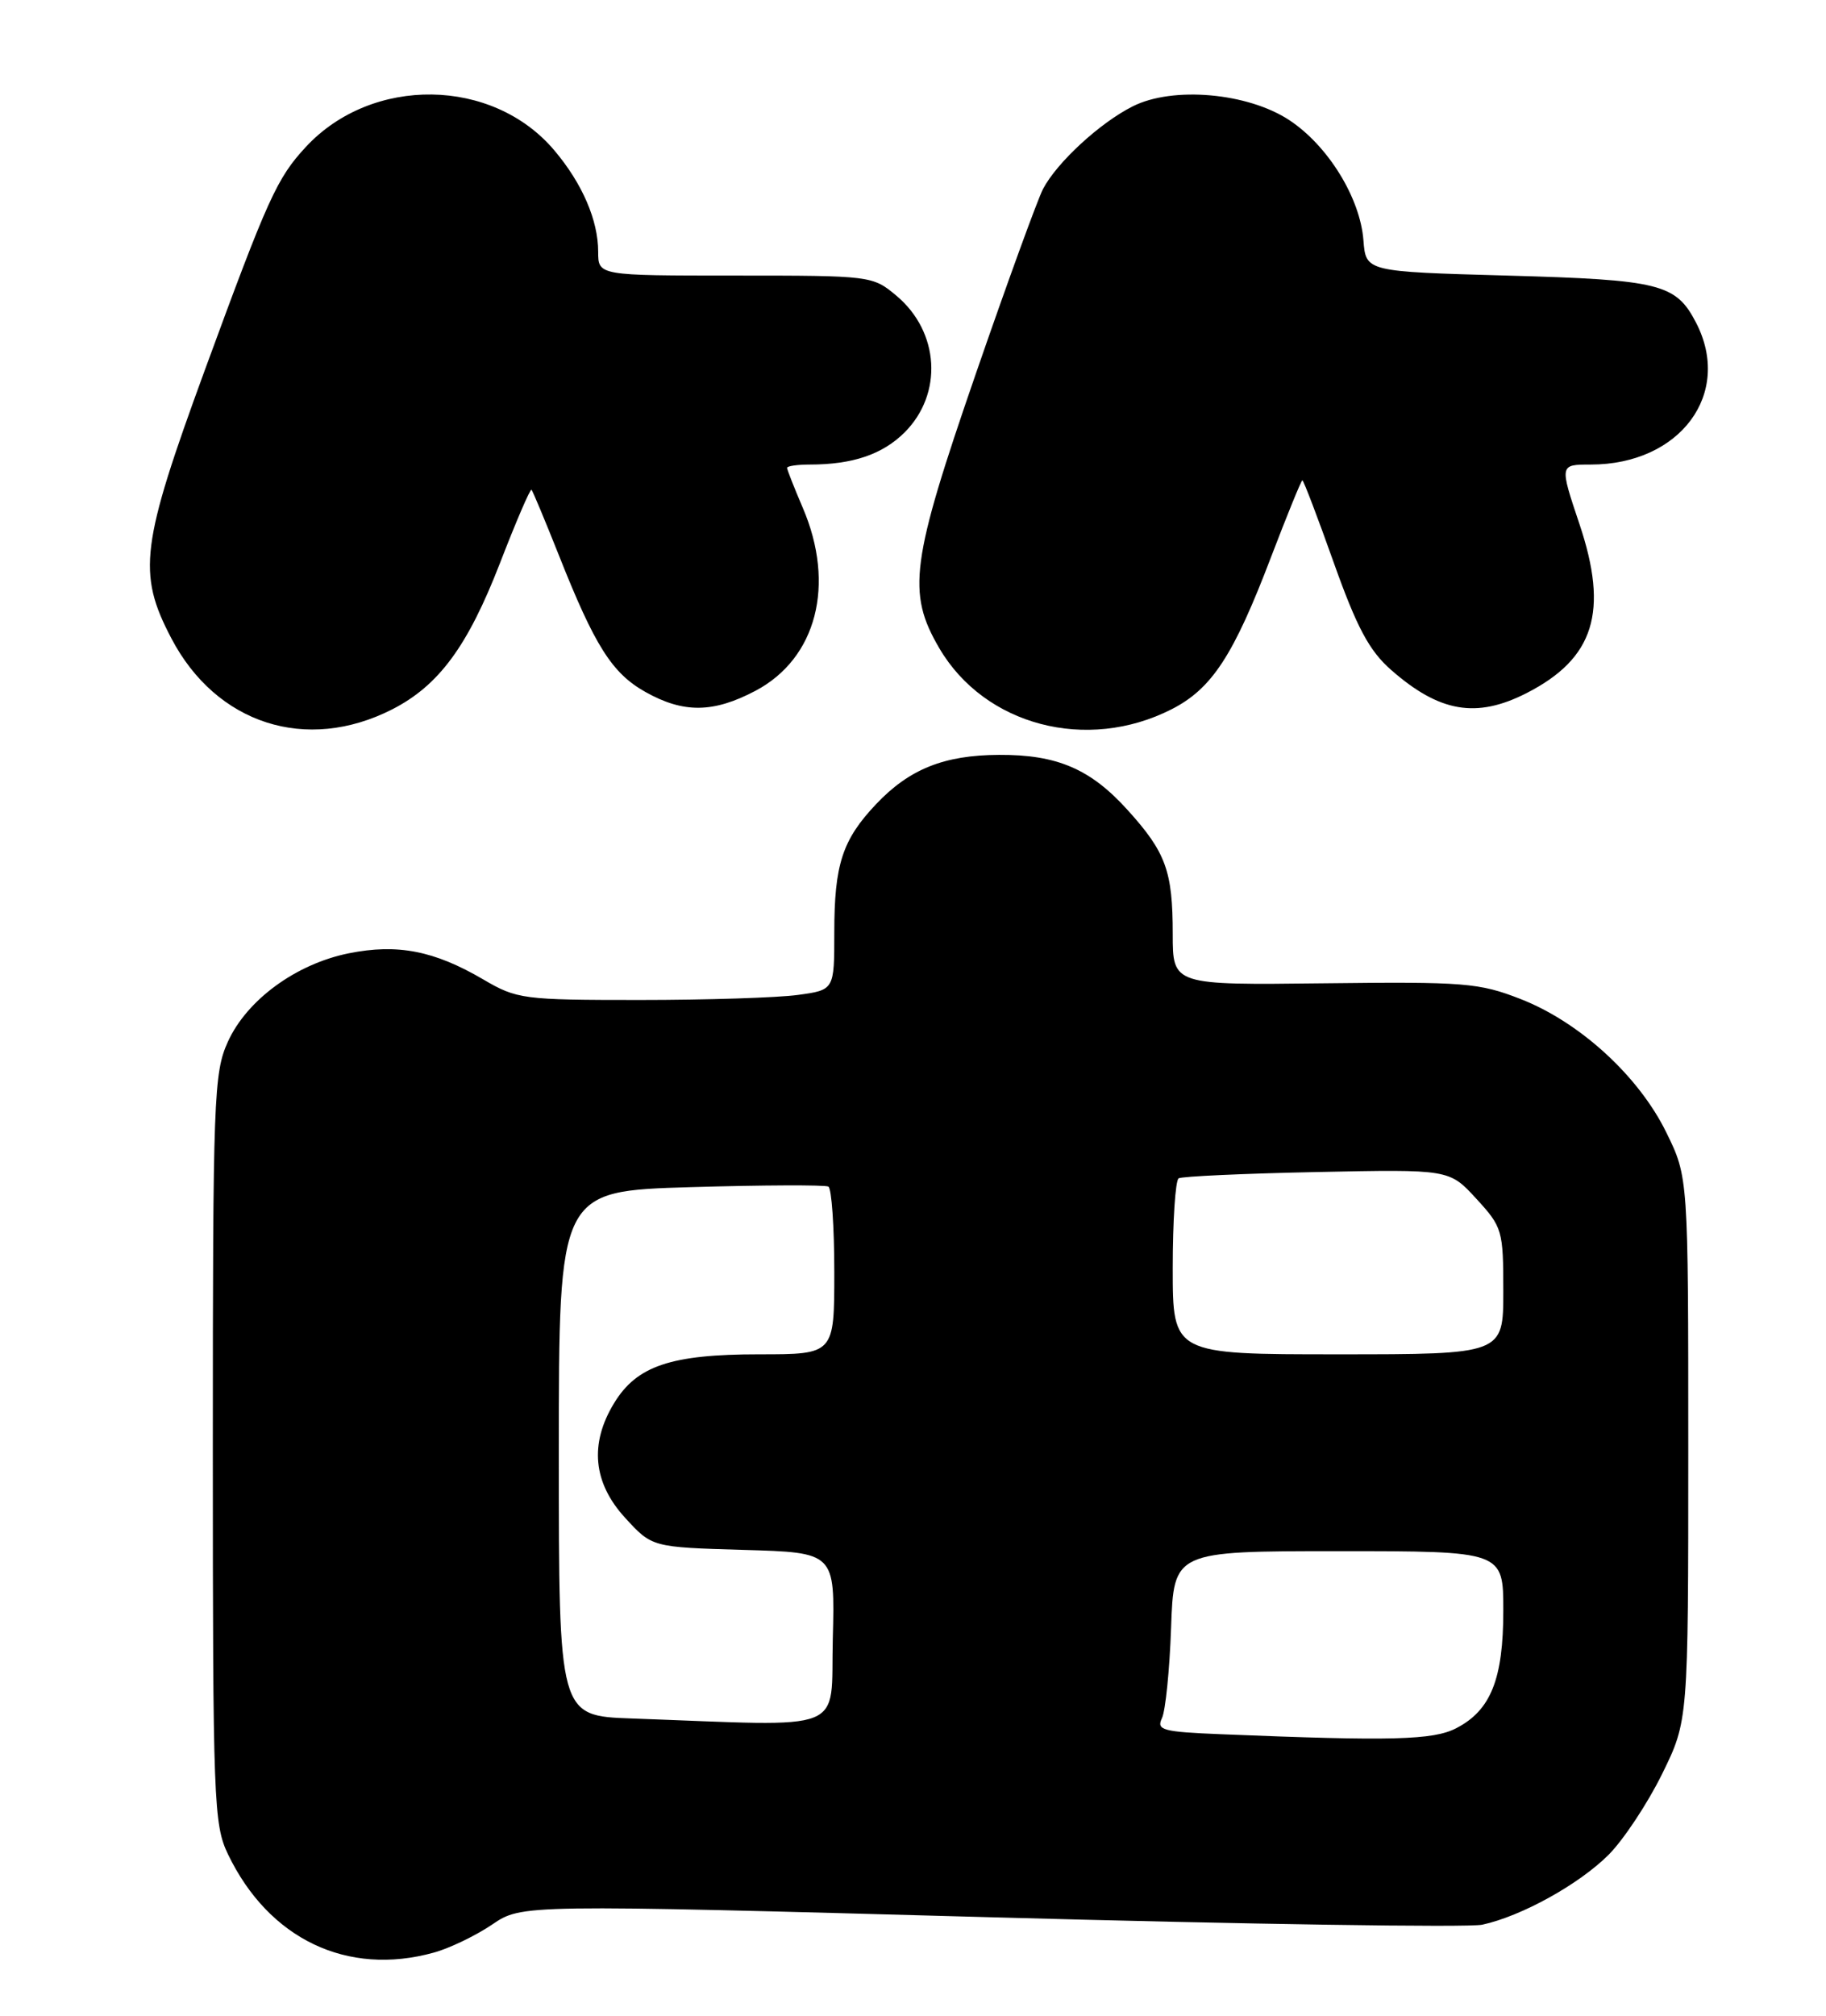 <?xml version="1.0" encoding="UTF-8" standalone="no"?>
<!DOCTYPE svg PUBLIC "-//W3C//DTD SVG 1.1//EN" "http://www.w3.org/Graphics/SVG/1.1/DTD/svg11.dtd" >
<svg xmlns="http://www.w3.org/2000/svg" xmlns:xlink="http://www.w3.org/1999/xlink" version="1.1" viewBox="0 0 232 256">
 <g >
 <path fill="currentColor"
d=" M 55.13 247.98 C 57.13 247.43 60.46 245.82 62.53 244.42 C 66.29 241.86 66.29 241.86 125.72 243.49 C 158.41 244.39 186.58 244.82 188.33 244.44 C 193.31 243.36 200.61 239.32 204.38 235.56 C 206.27 233.66 209.32 229.06 211.16 225.33 C 214.50 218.54 214.50 218.54 214.50 184.02 C 214.50 149.50 214.50 149.50 211.70 143.80 C 208.19 136.65 200.72 129.82 193.20 126.88 C 187.92 124.82 186.09 124.67 168.25 124.88 C 149.00 125.11 149.00 125.11 149.00 118.62 C 149.00 110.65 148.14 108.26 143.29 102.90 C 138.57 97.66 134.31 95.83 126.93 95.87 C 119.95 95.90 115.53 97.67 111.31 102.13 C 107.02 106.66 106.00 109.80 106.00 118.43 C 106.00 125.73 106.00 125.73 101.36 126.36 C 98.81 126.71 89.78 127.00 81.29 127.00 C 66.46 127.00 65.68 126.90 61.40 124.39 C 55.17 120.74 50.50 119.83 44.32 121.07 C 37.61 122.42 31.36 126.99 28.95 132.31 C 27.16 136.24 27.04 139.46 27.04 184.00 C 27.04 228.81 27.15 231.73 28.97 235.50 C 34.15 246.27 44.13 251.04 55.13 247.98 Z  M 49.85 90.08 C 55.75 87.06 59.42 82.09 63.51 71.55 C 65.56 66.25 67.37 62.04 67.53 62.20 C 67.69 62.37 69.25 66.10 71.00 70.50 C 75.57 82.04 77.76 85.50 82.00 87.88 C 86.84 90.60 90.63 90.56 95.99 87.73 C 103.76 83.62 106.18 74.25 102.00 64.50 C 100.90 61.93 100.00 59.65 100.00 59.42 C 100.00 59.19 101.29 59.00 102.87 59.00 C 108.34 59.00 112.13 57.71 114.94 54.91 C 119.83 50.01 119.37 42.17 113.92 37.58 C 110.87 35.02 110.70 35.00 93.42 35.00 C 76.00 35.00 76.00 35.00 76.00 31.97 C 76.00 27.98 73.98 23.30 70.44 19.11 C 62.61 9.82 47.27 9.60 38.86 18.66 C 35.18 22.63 34.04 25.15 26.05 46.93 C 17.89 69.20 17.43 72.78 21.75 81.03 C 27.46 91.96 38.93 95.65 49.85 90.08 Z  M 148.87 90.07 C 153.98 87.46 156.73 83.25 161.49 70.75 C 163.54 65.39 165.33 61.00 165.47 61.00 C 165.62 61.00 167.42 65.72 169.47 71.49 C 172.40 79.71 173.97 82.64 176.72 85.06 C 182.88 90.47 187.57 91.28 193.95 88.03 C 202.56 83.63 204.42 77.69 200.67 66.54 C 198.14 59.00 198.14 59.00 202.10 59.00 C 213.47 59.00 220.16 50.00 215.49 40.98 C 212.93 36.04 210.93 35.54 191.52 35.00 C 173.54 34.50 173.54 34.50 173.23 30.53 C 172.82 25.14 168.74 18.52 163.83 15.27 C 158.55 11.78 149.01 10.93 143.91 13.51 C 139.73 15.61 134.28 20.64 132.52 24.00 C 131.81 25.38 127.96 35.95 123.97 47.50 C 115.72 71.39 115.21 75.26 119.34 82.32 C 125.10 92.15 138.10 95.56 148.87 90.07 Z  M 155.16 220.25 C 147.70 219.95 146.90 219.73 147.63 218.21 C 148.08 217.27 148.60 212.11 148.79 206.75 C 149.13 197.00 149.13 197.00 170.07 197.00 C 191.00 197.00 191.00 197.00 191.00 204.55 C 191.00 213.24 189.41 217.22 185.03 219.48 C 182.10 221.00 176.88 221.14 155.16 220.25 Z  M 80.25 218.25 C 71.00 217.92 71.00 217.92 71.00 184.59 C 71.00 151.26 71.00 151.26 87.75 150.77 C 96.96 150.50 104.84 150.47 105.25 150.70 C 105.66 150.93 106.00 155.82 106.00 161.56 C 106.00 172.00 106.00 172.00 96.47 172.00 C 85.25 172.00 80.91 173.46 78.03 178.19 C 74.87 183.36 75.35 188.32 79.42 192.76 C 82.84 196.50 82.84 196.50 94.46 196.84 C 106.09 197.17 106.09 197.17 105.81 208.09 C 105.50 220.30 108.13 219.25 80.25 218.25 Z  M 149.00 161.06 C 149.00 155.04 149.34 149.91 149.75 149.65 C 150.16 149.40 158.07 149.04 167.32 148.85 C 184.14 148.50 184.14 148.50 187.57 152.24 C 190.88 155.84 191.00 156.25 191.00 163.99 C 191.00 172.00 191.00 172.00 170.00 172.00 C 149.00 172.00 149.00 172.00 149.00 161.06 Z "/>
</g>
</svg>